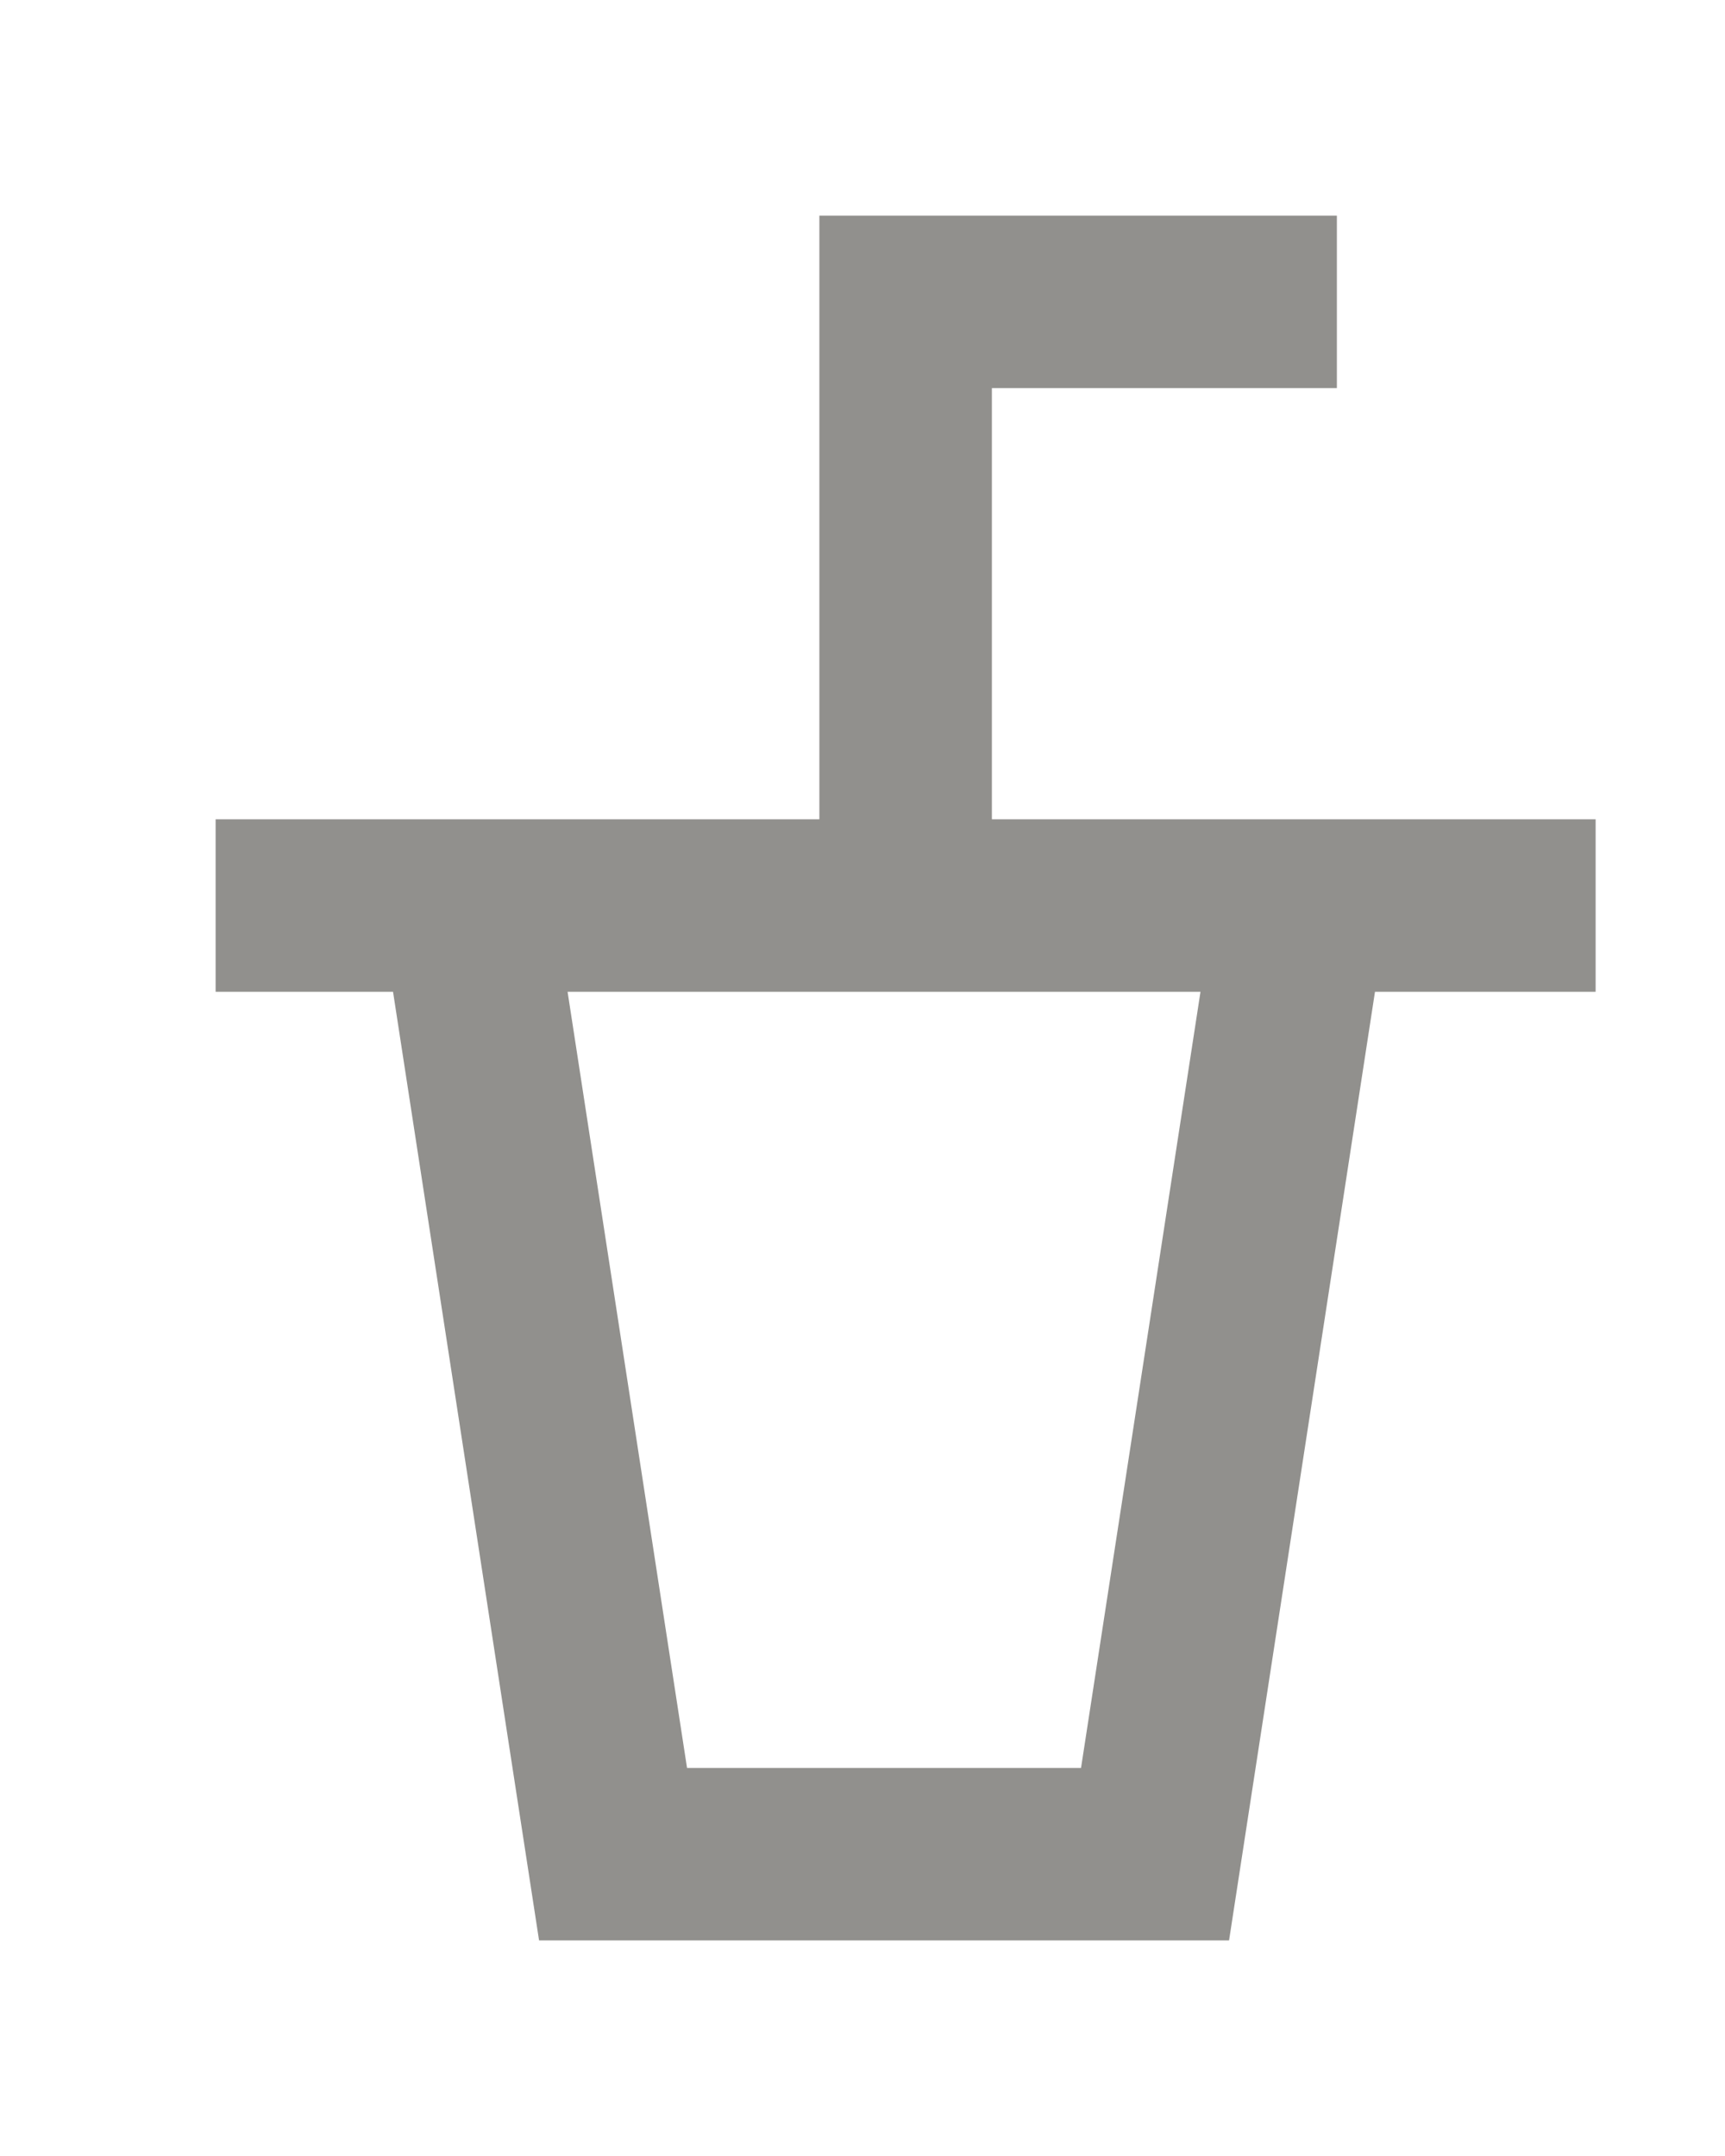 <!-- Generated by IcoMoon.io -->
<svg version="1.1" xmlns="http://www.w3.org/2000/svg" width="32" height="40" viewBox="0 0 32 40">
<title>mp-drink-4</title>
<path fill="#91908d" d="M20.054 32.8h-7.309l-2.216-14.4h11.741l-2.216 14.4zM18.4 15.2v-8h6.4v-3.2h-9.6v11.2h-11.2v3.2h3.291l2.709 17.6h12.8l2.707-17.6h4.093v-3.2h-11.2z"></path>
</svg>
